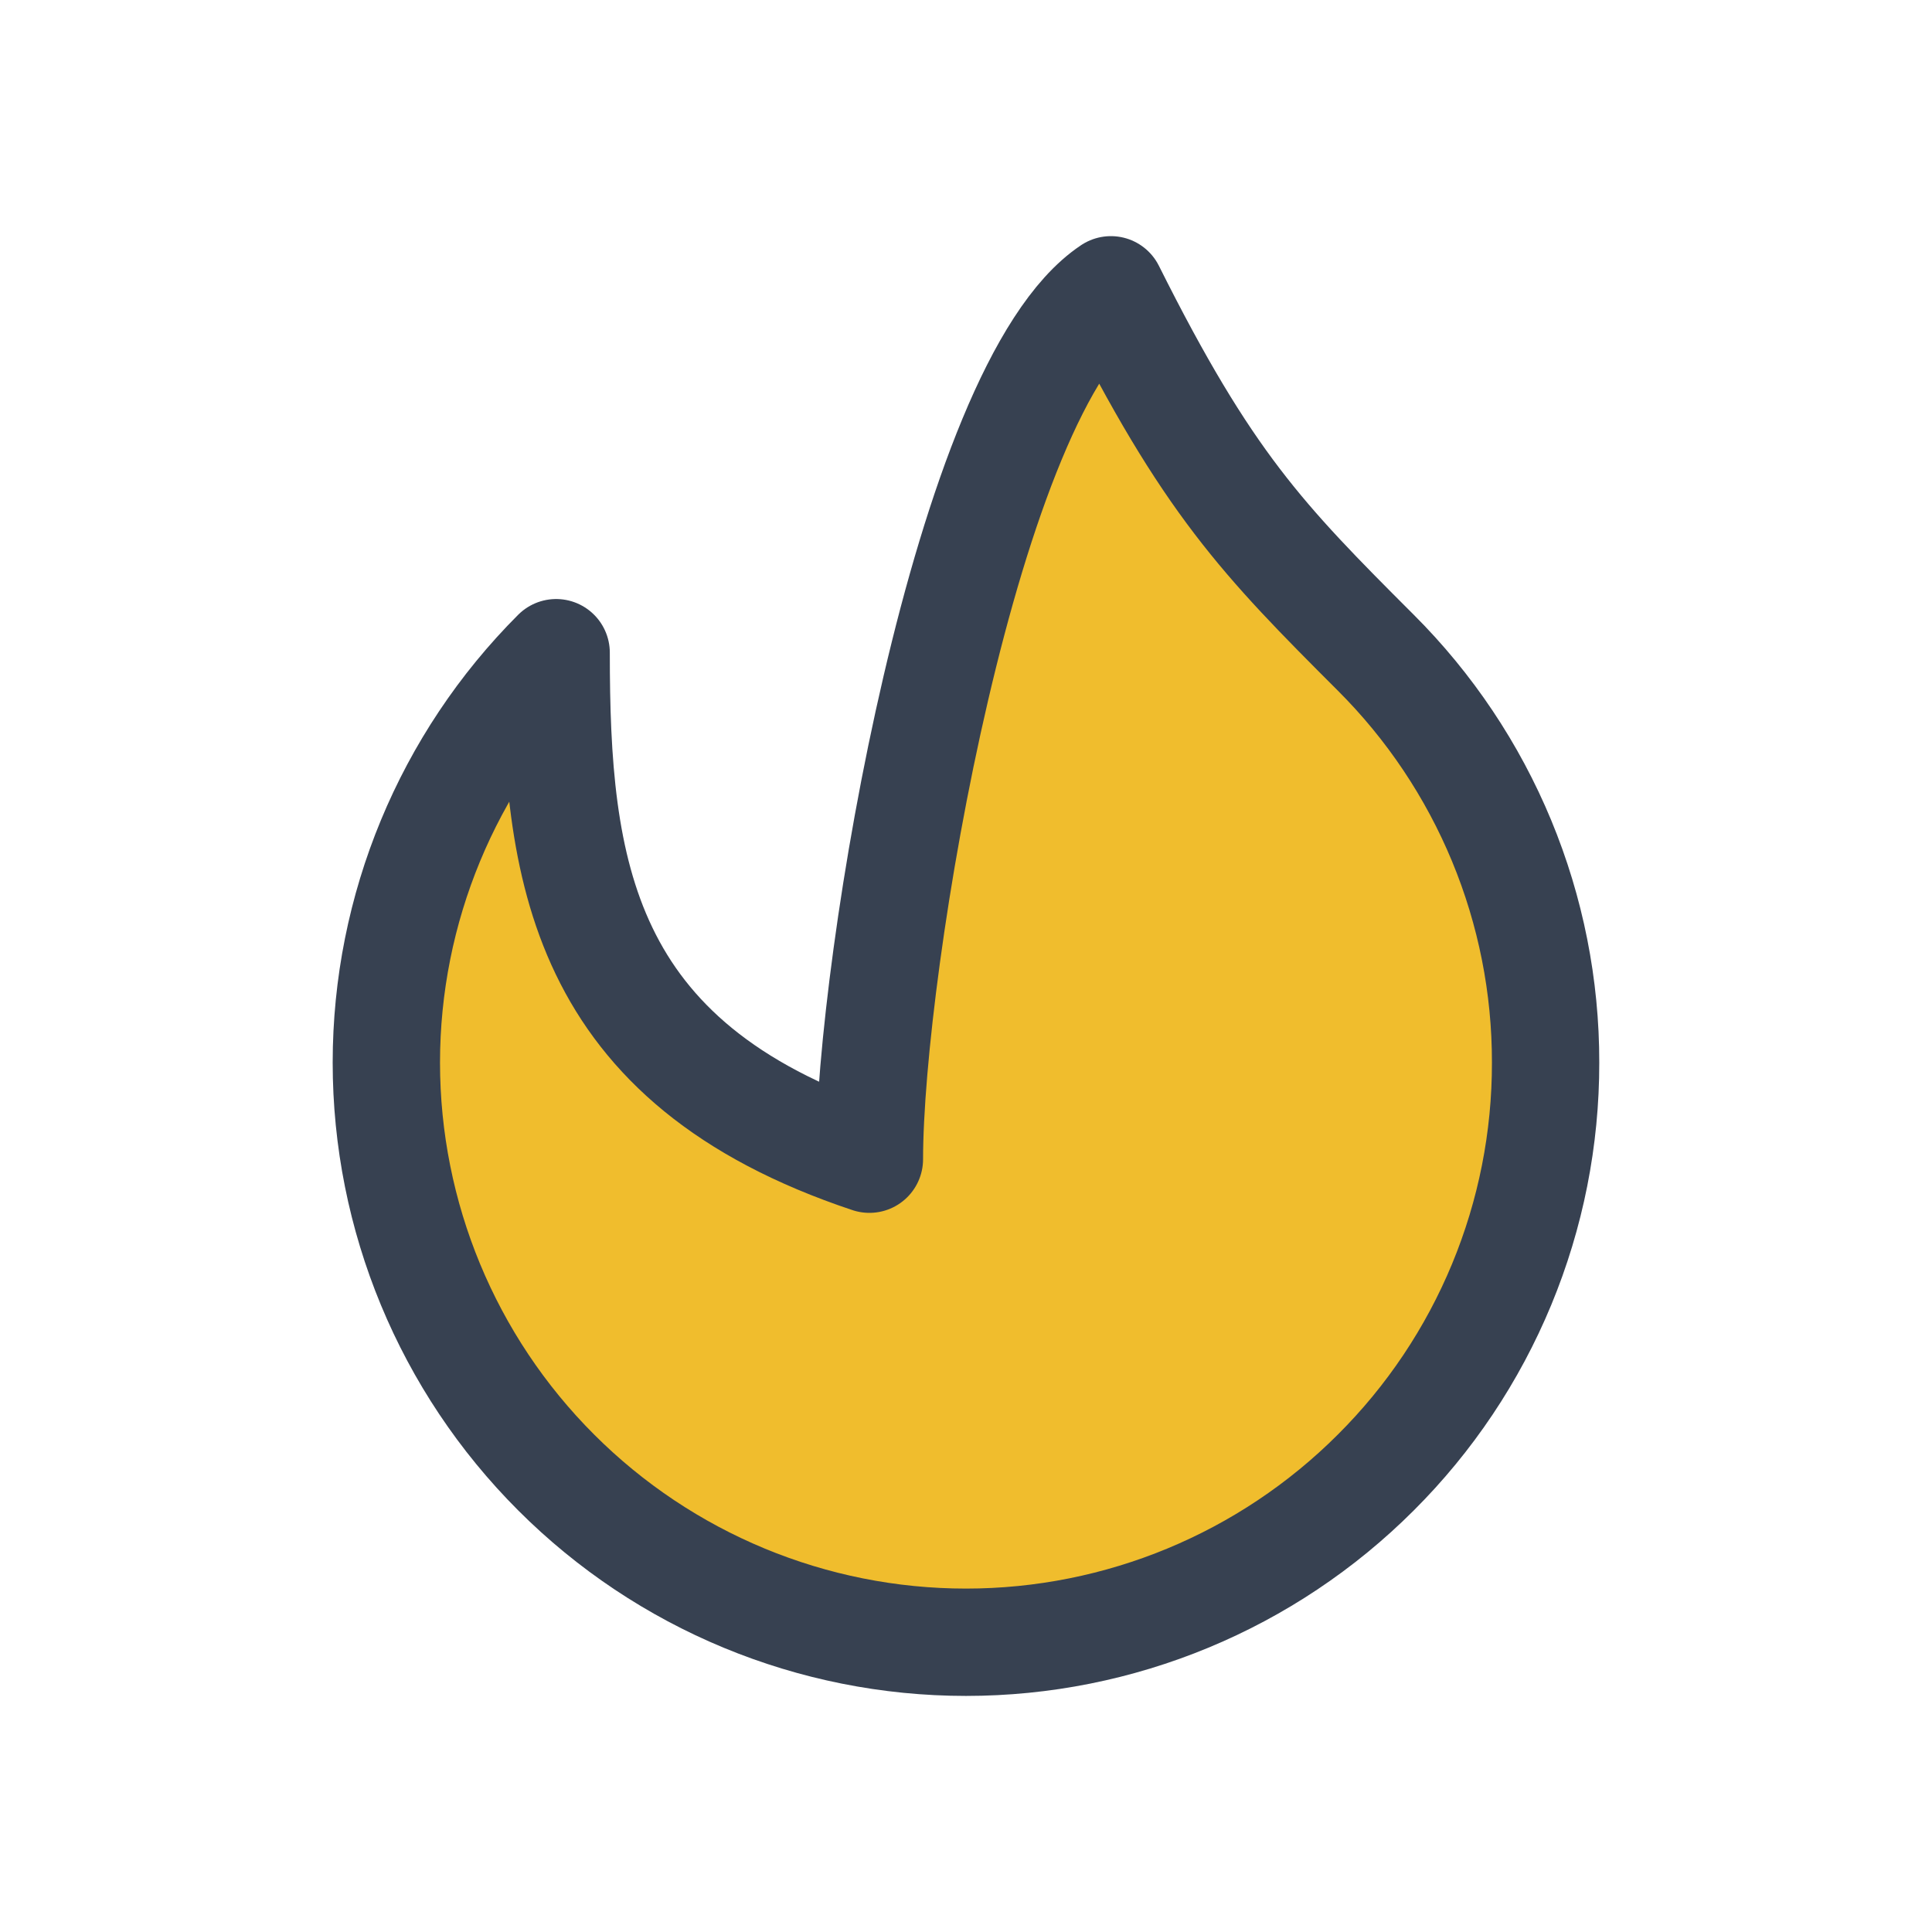 <svg width="36" height="36" viewBox="0 0 36 36" fill="none" xmlns="http://www.w3.org/2000/svg">
<g id="Fire" clip-path="url(#clip0_505_347)">
<g id="Clip path group">
<mask id="mask0_505_347" style="mask-type:luminance" maskUnits="userSpaceOnUse" x="0" y="0" width="36" height="36">
<g id="clip0">
<path id="Vector" d="M0 0H36V36H0V0Z" fill="white"/>
</g>
</mask>
<g mask="url(#mask0_505_347)">
<g id="Group">
<path id="Vector_2" d="M25.637 27.437C23.612 29.463 20.865 30.601 18 30.601C15.135 30.601 12.388 29.463 10.363 27.437C8.337 25.412 7.199 22.665 7.199 19.8C7.199 16.935 8.337 14.188 10.363 12.162C10.363 16.2 10.8 19.8 16.2 21.6C16.2 18 18 7.2 20.7 5.4C22.5 9 23.528 10.055 25.636 12.162C26.64 13.164 27.437 14.355 27.98 15.665C28.523 16.976 28.802 18.381 28.8 19.8C28.802 21.218 28.524 22.623 27.981 23.934C27.438 25.245 26.642 26.435 25.637 27.437Z" fill="#F0BD2D" stroke="#374151" stroke-width="2" stroke-linecap="round" stroke-linejoin="round"/>
<path id="Vector_3" d="M14.182 27.218C14.68 27.733 15.276 28.145 15.935 28.428C16.594 28.711 17.302 28.86 18.019 28.866C18.736 28.872 19.448 28.735 20.111 28.464C20.775 28.192 21.378 27.791 21.885 27.284C22.392 26.777 22.793 26.174 23.064 25.511C23.336 24.847 23.472 24.136 23.466 23.419C23.46 22.702 23.311 21.994 23.028 21.335C22.745 20.676 22.334 20.08 21.818 19.582C20.765 18.527 20.25 18 19.35 16.2C18 17.1 17.1 22.5 17.1 24.3C14.182 24.3 12.6 23.4 12.6 23.4C12.6 24.782 13.127 26.165 14.182 27.218Z" fill="#F0BD2D"/>
</g>
</g>
</g>
</g>
<defs>
<clipPath id="clip0_505_347">
<rect width="36" height="36" fill="white"/>
</clipPath>
</defs>
</svg>
